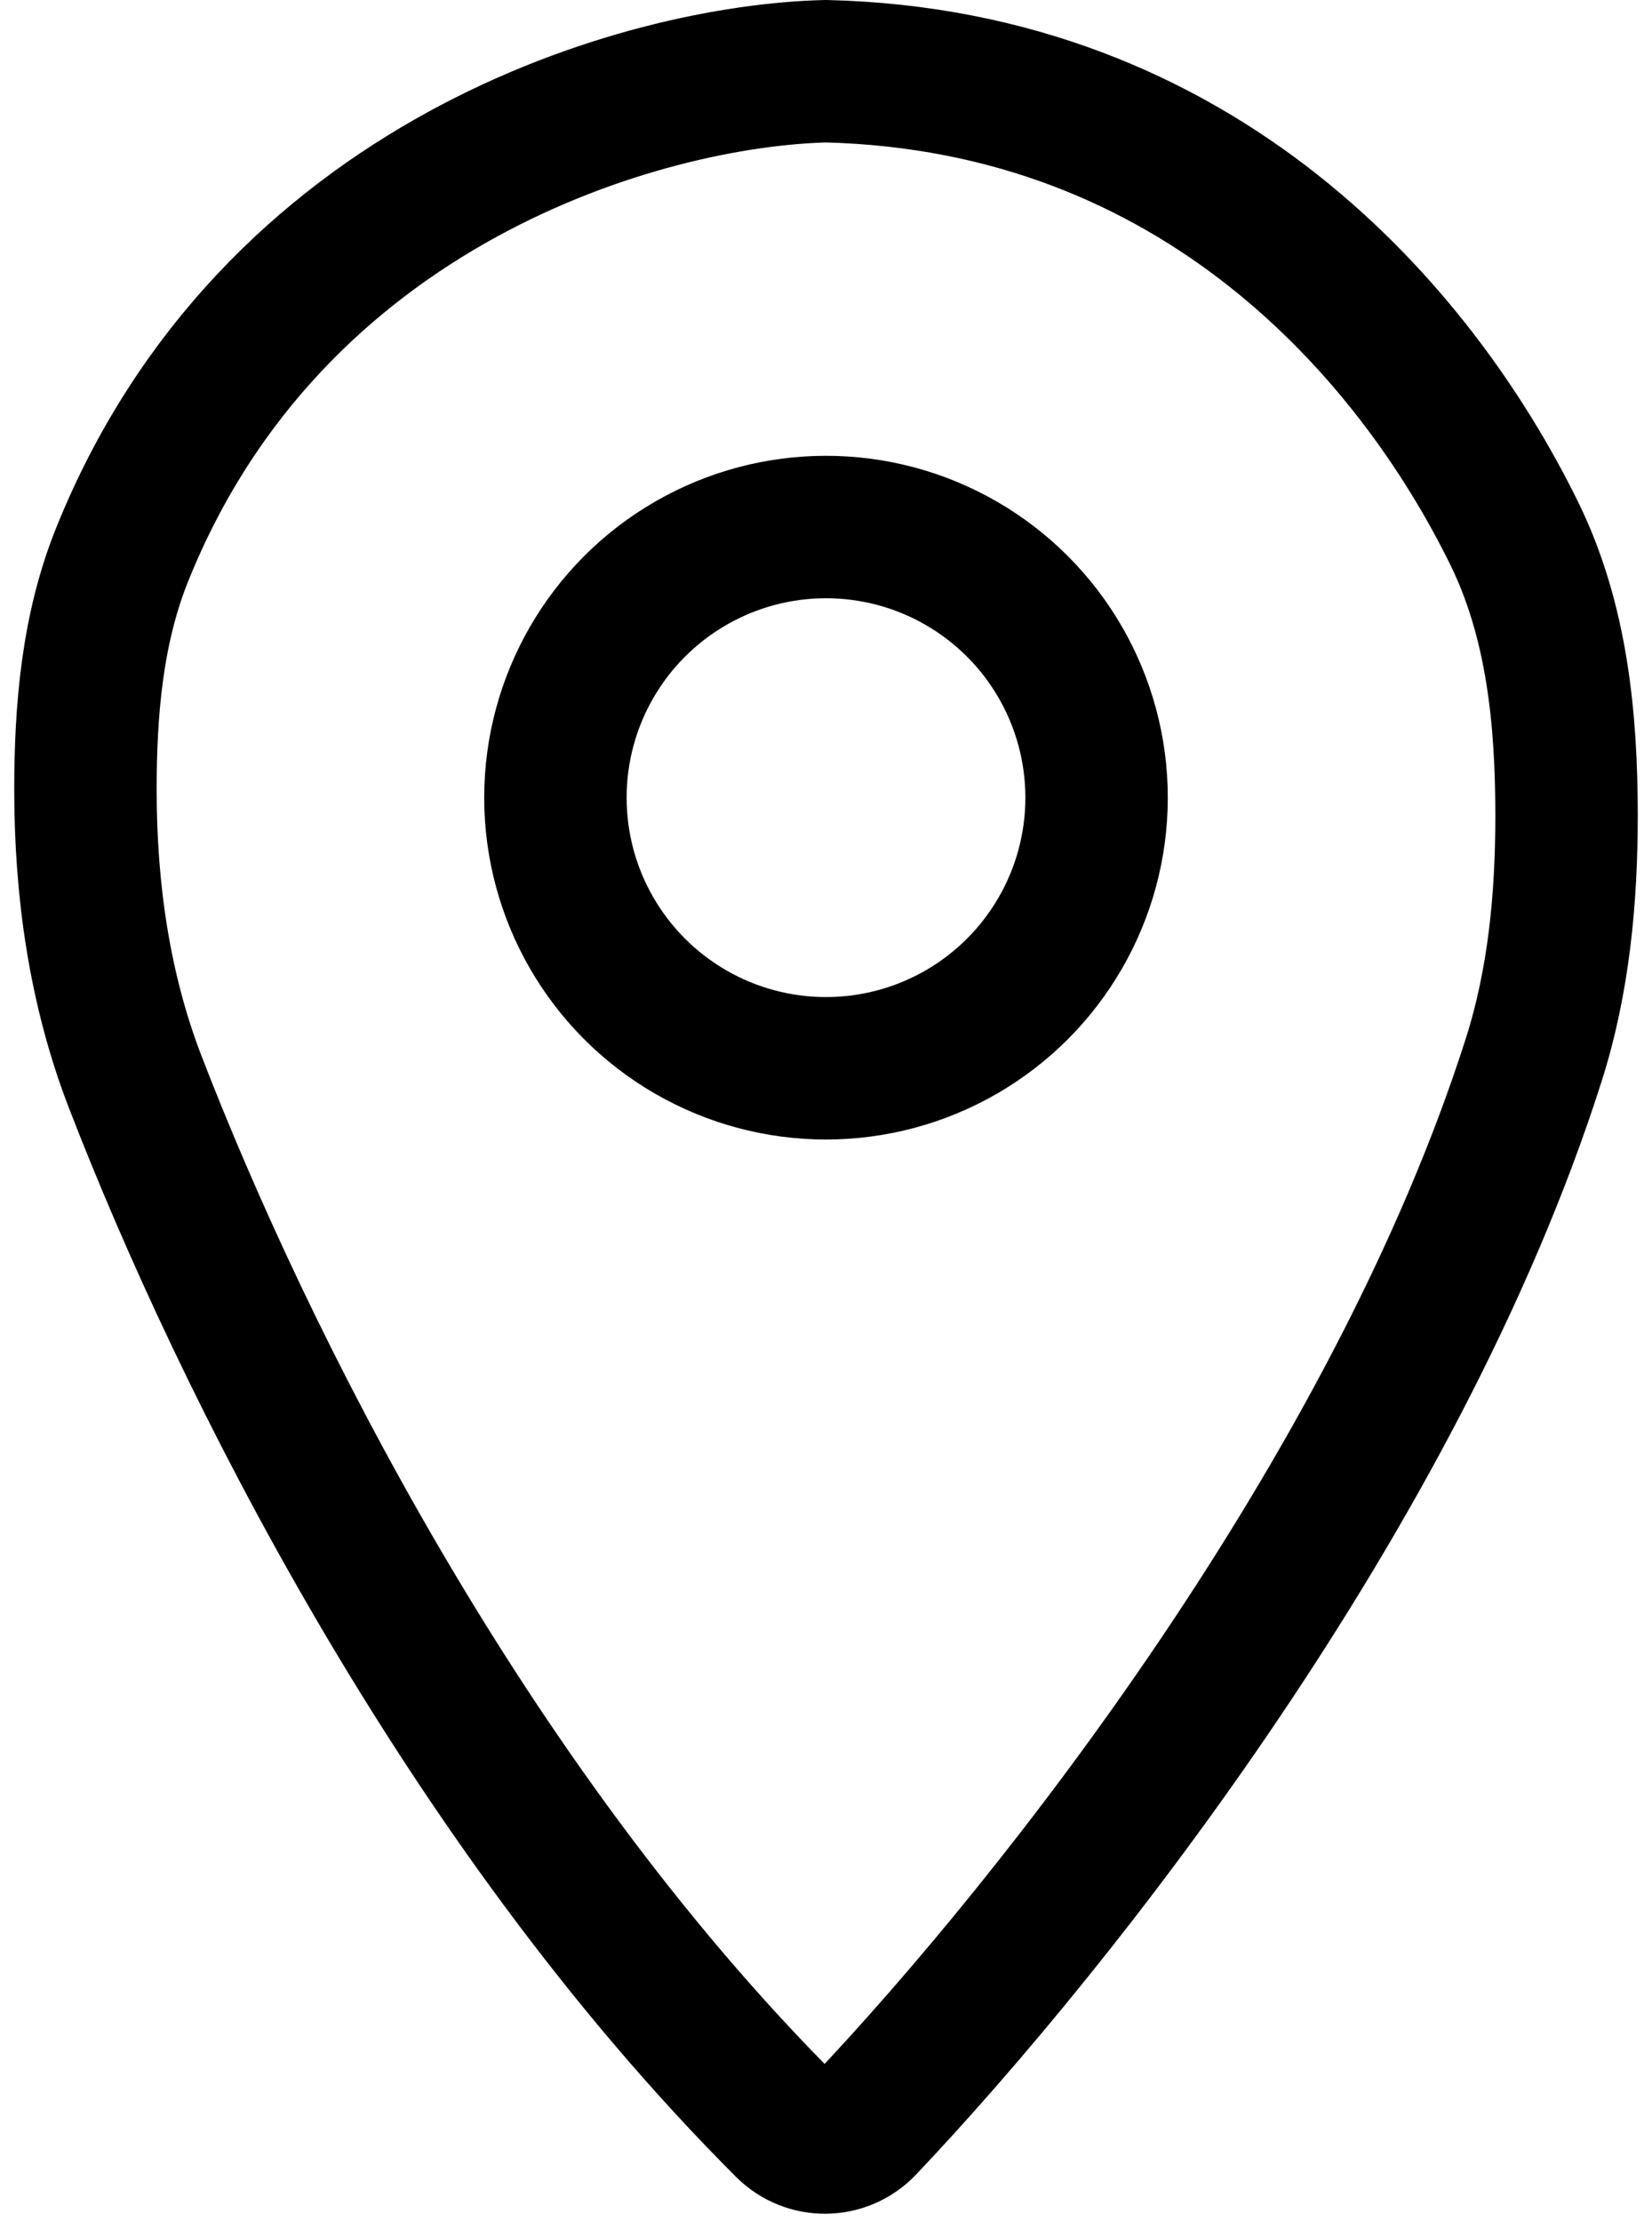 <svg width="58" height="78" viewBox="0 0 58 78" fill="none" xmlns="http://www.w3.org/2000/svg">
<circle cx="29" cy="28" r="9.5" stroke="black" stroke-width="5"/>
<path d="M53.846 37.21C49.004 52.389 37.145 67.441 30.353 74.608C29.609 75.394 28.372 75.411 27.607 74.645C16.258 63.294 8.498 47.694 4.747 37.979C3.486 34.713 3 31.22 3 27.72C3 24.917 3.239 22.081 4.284 19.48C9.554 6.36 22.61 2.652 29 2.5C42.114 2.82 49.708 11.687 53.162 18.721C54.663 21.779 55 25.225 55 28.632C55 31.535 54.728 34.444 53.846 37.21Z" stroke="black" stroke-width="5"/>
</svg>
